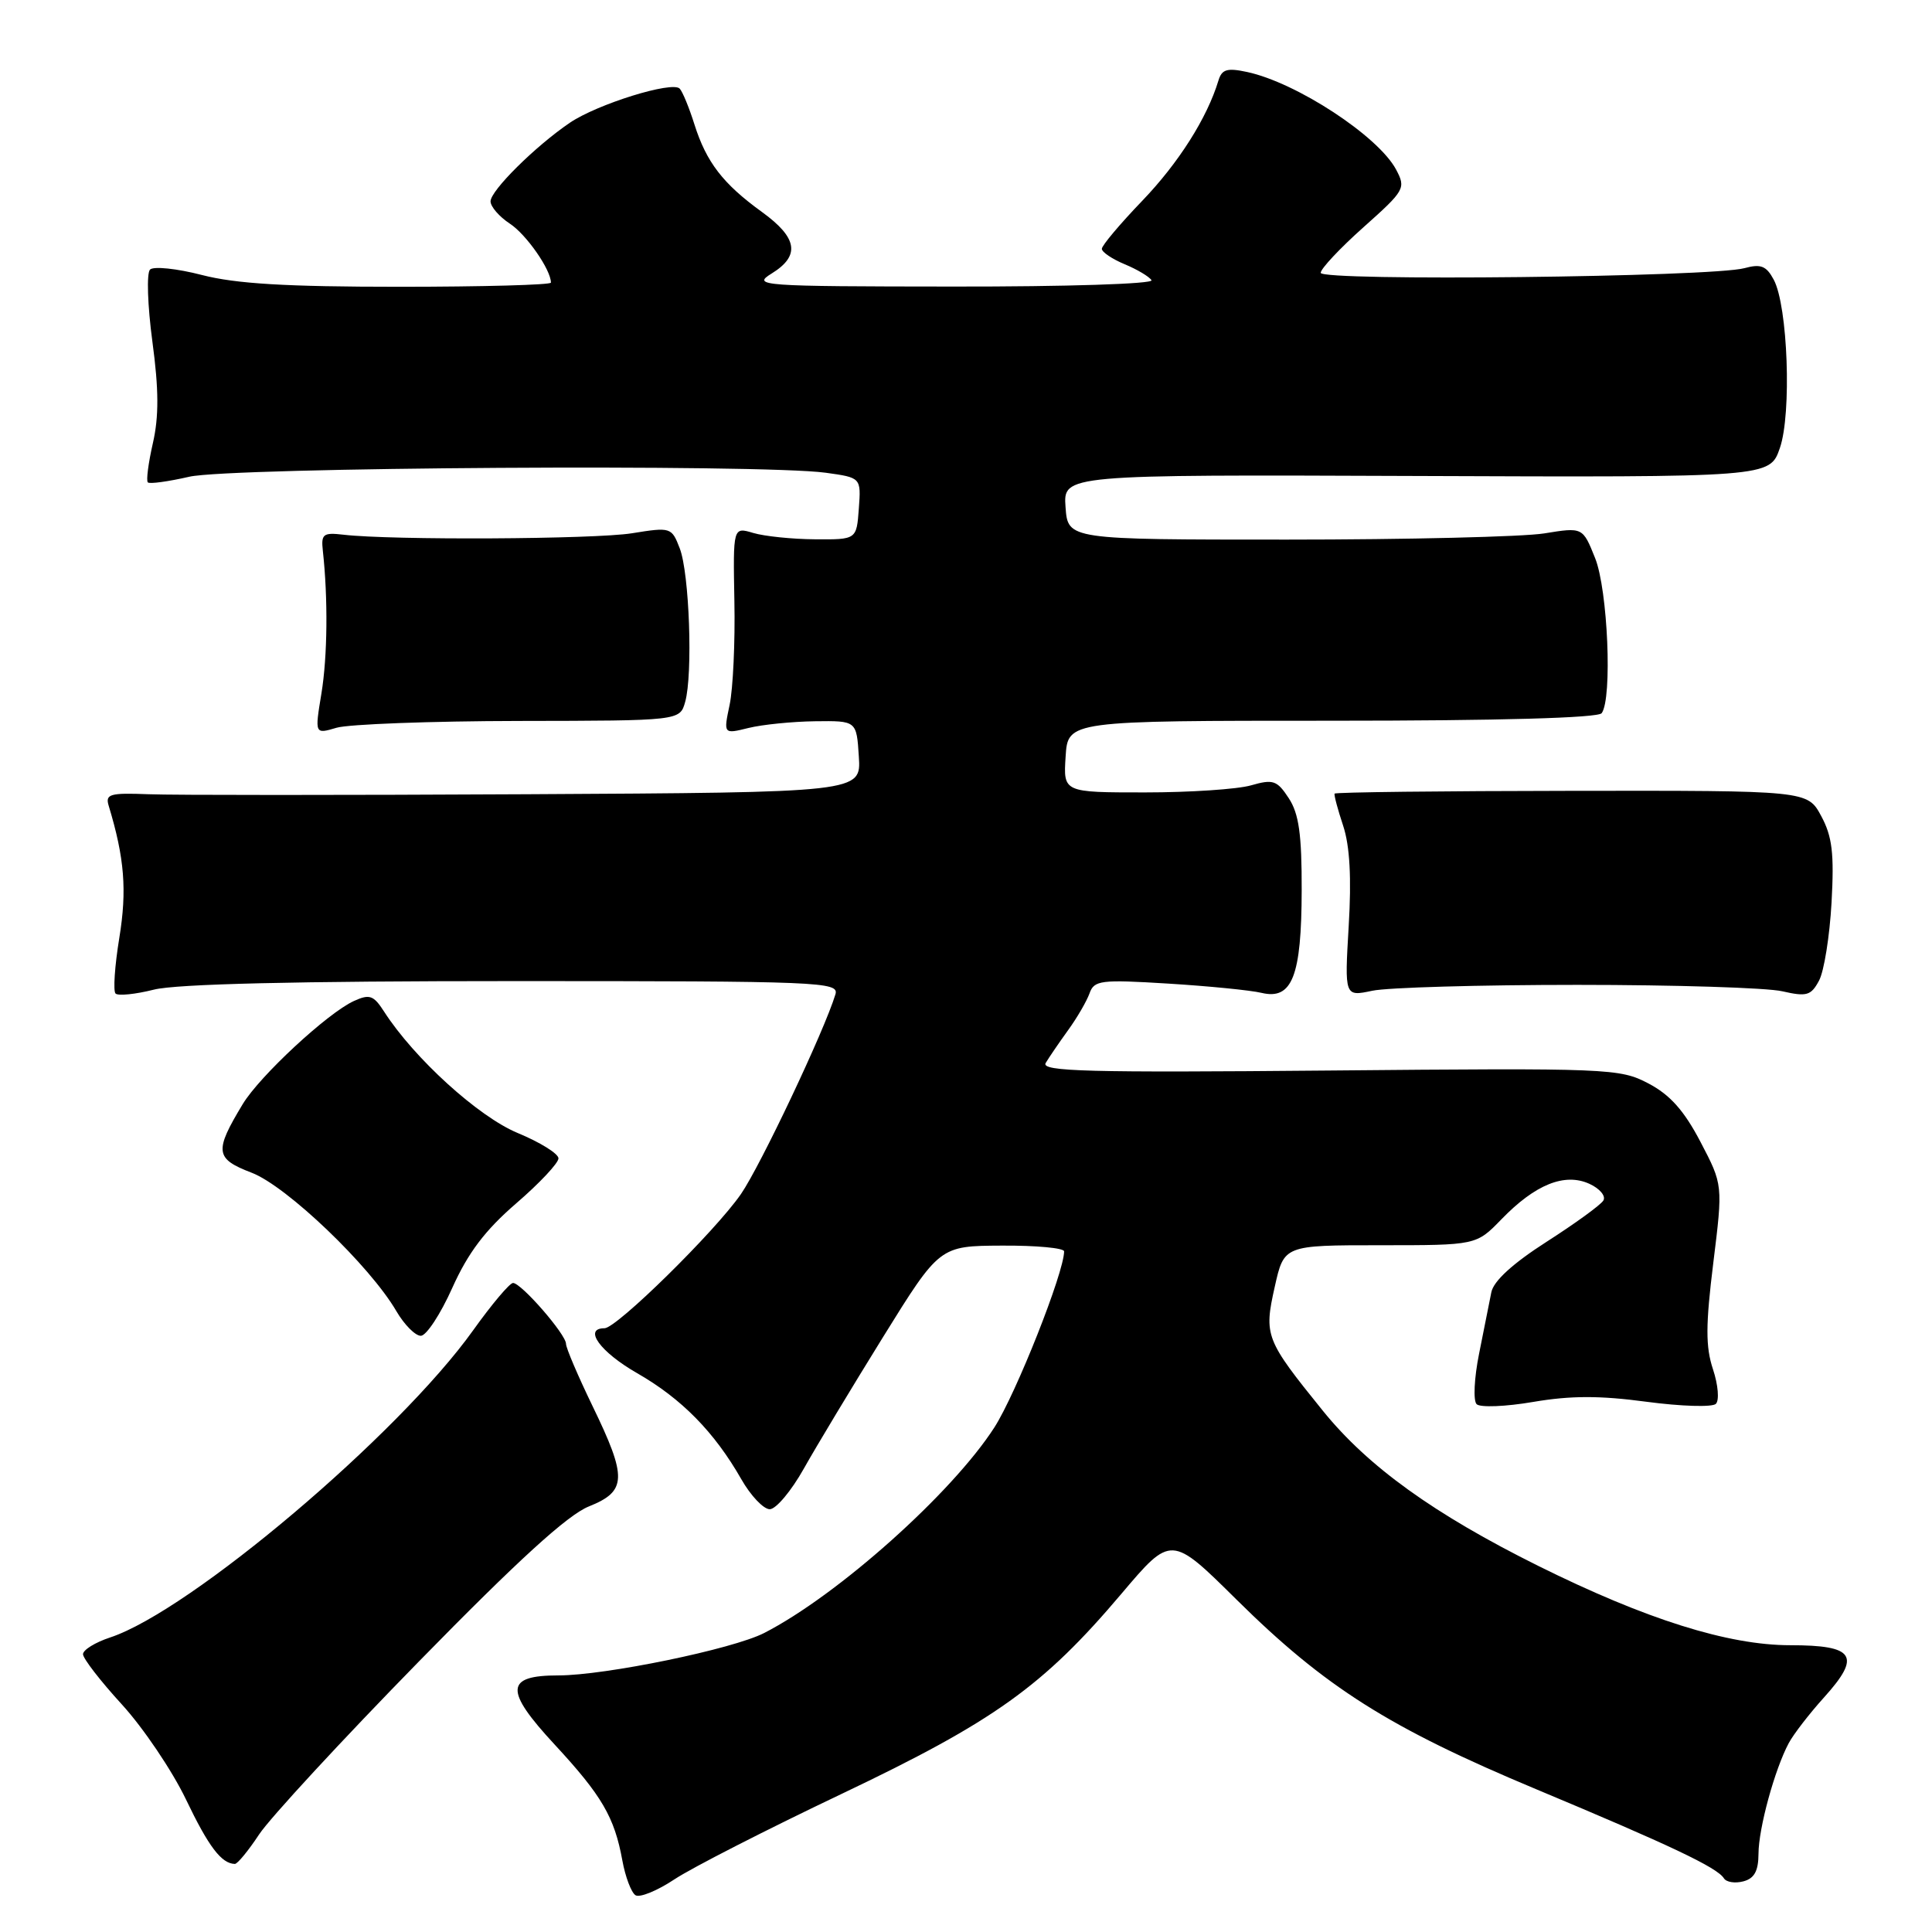 <?xml version="1.0" encoding="UTF-8" standalone="no"?>
<!DOCTYPE svg PUBLIC "-//W3C//DTD SVG 1.1//EN" "http://www.w3.org/Graphics/SVG/1.1/DTD/svg11.dtd" >
<svg xmlns="http://www.w3.org/2000/svg" xmlns:xlink="http://www.w3.org/1999/xlink" version="1.1" viewBox="0 0 256 256">
 <g >
 <path fill="currentColor"
d=" M 111.50 237.71 C 131.73 228.08 138.23 223.43 148.58 211.20 C 155.19 203.39 155.19 203.39 163.84 211.95 C 175.57 223.56 184.08 228.94 203.50 237.06 C 221.34 244.52 227.55 247.46 228.43 248.89 C 228.75 249.40 229.90 249.58 231.00 249.29 C 232.46 248.91 233.00 247.92 233.01 245.63 C 233.02 242.26 235.16 234.44 237.02 230.97 C 237.65 229.79 239.75 227.07 241.69 224.92 C 246.67 219.40 245.77 218.00 237.22 218.00 C 228.98 218.00 218.09 214.57 203.83 207.49 C 190.01 200.62 181.27 194.33 175.29 186.94 C 167.66 177.50 167.46 176.99 168.91 170.51 C 170.14 165.00 170.14 165.00 182.88 165.00 C 195.61 165.00 195.61 165.00 198.94 161.57 C 203.42 156.94 207.32 155.37 210.60 156.86 C 211.98 157.49 212.82 158.49 212.45 159.08 C 212.09 159.67 208.70 162.13 204.92 164.55 C 200.44 167.42 197.90 169.75 197.61 171.23 C 197.37 172.48 196.64 176.13 195.99 179.35 C 195.34 182.57 195.19 185.59 195.66 186.06 C 196.12 186.52 199.50 186.39 203.17 185.76 C 208.11 184.92 211.98 184.91 218.16 185.74 C 222.75 186.35 226.89 186.48 227.36 186.02 C 227.83 185.56 227.67 183.52 226.98 181.44 C 225.99 178.45 226.00 175.59 227.02 167.34 C 228.30 156.99 228.30 156.99 225.32 151.30 C 223.15 147.15 221.28 145.06 218.42 143.56 C 214.63 141.57 213.27 141.51 176.13 141.85 C 144.13 142.14 137.89 141.98 138.56 140.85 C 139.00 140.11 140.34 138.15 141.53 136.50 C 142.73 134.85 144.00 132.65 144.37 131.62 C 144.98 129.89 145.85 129.78 154.77 130.33 C 160.12 130.66 165.70 131.21 167.16 131.56 C 171.22 132.53 172.46 129.35 172.48 117.96 C 172.50 110.57 172.11 107.81 170.77 105.77 C 169.22 103.40 168.70 103.22 165.78 104.06 C 163.98 104.58 157.65 105.00 151.70 105.00 C 140.89 105.00 140.89 105.00 141.20 100.25 C 141.50 95.50 141.50 95.50 176.50 95.50 C 198.68 95.50 211.77 95.13 212.23 94.50 C 213.66 92.56 213.05 78.16 211.36 73.95 C 209.72 69.85 209.72 69.85 204.61 70.68 C 201.80 71.13 186.45 71.50 170.50 71.50 C 141.50 71.50 141.50 71.50 141.19 67.20 C 140.88 62.89 140.88 62.89 187.69 63.07 C 234.50 63.25 234.50 63.25 235.84 59.37 C 237.42 54.82 236.90 40.55 235.03 37.06 C 234.05 35.23 233.32 34.94 231.16 35.53 C 226.83 36.72 175.00 37.29 175.00 36.15 C 175.00 35.61 177.56 32.88 180.68 30.10 C 186.16 25.21 186.31 24.95 184.98 22.45 C 182.60 18.02 171.81 10.95 165.25 9.54 C 162.60 8.97 161.90 9.18 161.45 10.67 C 159.95 15.63 156.18 21.58 151.35 26.61 C 148.41 29.67 146.00 32.53 146.00 32.97 C 146.00 33.40 147.36 34.32 149.02 35.01 C 150.68 35.70 152.28 36.65 152.58 37.13 C 152.88 37.62 141.26 37.99 126.31 37.97 C 100.63 37.95 99.62 37.87 102.25 36.24 C 106.07 33.88 105.69 31.51 100.95 28.08 C 95.80 24.35 93.61 21.51 92.02 16.50 C 91.33 14.30 90.45 12.16 90.07 11.75 C 89.12 10.69 79.13 13.80 75.50 16.27 C 70.90 19.40 65.00 25.26 65.00 26.68 C 65.00 27.38 66.15 28.71 67.55 29.63 C 69.74 31.06 73.00 35.74 73.00 37.45 C 73.00 37.75 63.95 38.00 52.89 38.00 C 37.90 38.00 31.25 37.60 26.76 36.44 C 23.44 35.58 20.34 35.26 19.88 35.72 C 19.41 36.19 19.55 40.47 20.19 45.25 C 21.05 51.62 21.06 55.20 20.26 58.71 C 19.66 61.34 19.35 63.69 19.59 63.92 C 19.82 64.15 22.29 63.81 25.08 63.17 C 30.55 61.91 100.84 61.47 109.41 62.64 C 114.10 63.29 114.10 63.29 113.80 67.39 C 113.50 71.50 113.50 71.50 108.00 71.46 C 104.97 71.44 101.29 71.06 99.81 70.62 C 97.13 69.82 97.13 69.82 97.31 79.66 C 97.42 85.07 97.13 91.25 96.68 93.39 C 95.86 97.28 95.86 97.28 99.18 96.46 C 101.01 96.01 104.97 95.61 108.00 95.57 C 113.50 95.50 113.50 95.50 113.80 100.25 C 114.11 105.00 114.11 105.00 69.80 105.24 C 45.44 105.37 22.88 105.37 19.68 105.24 C 14.56 105.04 13.93 105.22 14.40 106.76 C 16.50 113.68 16.84 117.97 15.81 124.27 C 15.20 127.99 14.98 131.31 15.31 131.65 C 15.65 131.98 17.94 131.75 20.40 131.13 C 23.39 130.38 39.32 130.00 68.06 130.00 C 108.71 130.00 111.20 130.10 110.70 131.75 C 109.24 136.57 100.77 154.46 98.18 158.22 C 94.75 163.18 81.71 176.00 80.10 176.00 C 77.24 176.00 79.54 179.16 84.42 181.95 C 90.30 185.32 94.65 189.74 98.22 195.99 C 99.47 198.19 101.17 199.98 102.00 199.98 C 102.83 199.97 104.85 197.56 106.50 194.62 C 108.15 191.68 112.88 183.83 117.00 177.18 C 124.50 165.09 124.50 165.09 132.75 165.05 C 137.29 165.02 141.00 165.37 141.00 165.81 C 141.00 168.60 134.63 184.67 131.76 189.14 C 126.15 197.86 111.01 211.38 101.26 216.38 C 97.09 218.52 80.19 222.00 74.00 222.00 C 66.92 222.00 66.81 223.95 73.50 231.17 C 79.75 237.92 81.42 240.79 82.46 246.50 C 82.86 248.70 83.65 250.78 84.21 251.13 C 84.78 251.48 87.10 250.53 89.37 249.02 C 91.64 247.51 101.60 242.42 111.50 237.71 Z  M 34.34 243.06 C 35.78 240.89 45.30 230.58 55.51 220.15 C 68.61 206.76 75.22 200.73 78.03 199.61 C 83.07 197.59 83.13 195.82 78.50 186.28 C 76.58 182.31 75.00 178.61 75.00 178.07 C 75.00 176.81 69.07 170.00 67.98 170.00 C 67.54 170.00 65.17 172.81 62.71 176.25 C 52.83 190.10 25.22 213.46 14.60 216.97 C 12.62 217.62 11.00 218.62 11.00 219.19 C 11.00 219.76 13.32 222.76 16.16 225.86 C 18.99 228.96 22.81 234.62 24.64 238.43 C 27.64 244.70 29.34 246.94 31.12 246.98 C 31.46 246.99 32.91 245.23 34.34 243.06 Z  M 59.93 170.65 C 62.02 166.00 64.28 163.01 68.39 159.46 C 71.48 156.80 74.00 154.11 74.00 153.49 C 74.00 152.87 71.57 151.36 68.60 150.13 C 63.39 147.97 54.87 140.23 50.88 134.02 C 49.50 131.88 48.97 131.69 46.89 132.64 C 43.41 134.23 34.43 142.56 32.17 146.29 C 28.37 152.58 28.49 153.53 33.34 155.39 C 37.98 157.16 49.02 167.72 52.53 173.75 C 53.58 175.54 55.03 177.00 55.76 177.00 C 56.49 177.00 58.37 174.14 59.93 170.65 Z  M 209.00 130.50 C 221.93 130.50 234.15 130.88 236.16 131.35 C 239.40 132.09 239.97 131.92 241.03 129.94 C 241.70 128.70 242.44 124.04 242.69 119.59 C 243.05 113.07 242.78 110.84 241.32 108.13 C 239.50 104.75 239.50 104.75 208.25 104.79 C 191.06 104.81 176.93 104.97 176.84 105.16 C 176.75 105.35 177.26 107.27 177.98 109.43 C 178.86 112.10 179.09 116.34 178.71 122.71 C 178.16 132.06 178.16 132.06 181.83 131.28 C 183.85 130.85 196.07 130.50 209.00 130.50 Z  M 68.79 95.53 C 90.09 95.50 90.09 95.50 90.79 93.00 C 91.82 89.36 91.35 75.97 90.07 72.66 C 89.00 69.87 88.88 69.83 83.74 70.66 C 78.75 71.46 51.85 71.60 45.50 70.85 C 42.82 70.54 42.53 70.76 42.78 73.00 C 43.47 79.27 43.40 86.95 42.59 91.89 C 41.70 97.29 41.70 97.29 44.60 96.43 C 46.20 95.96 57.08 95.55 68.79 95.53 Z "/>
</g>
</svg>